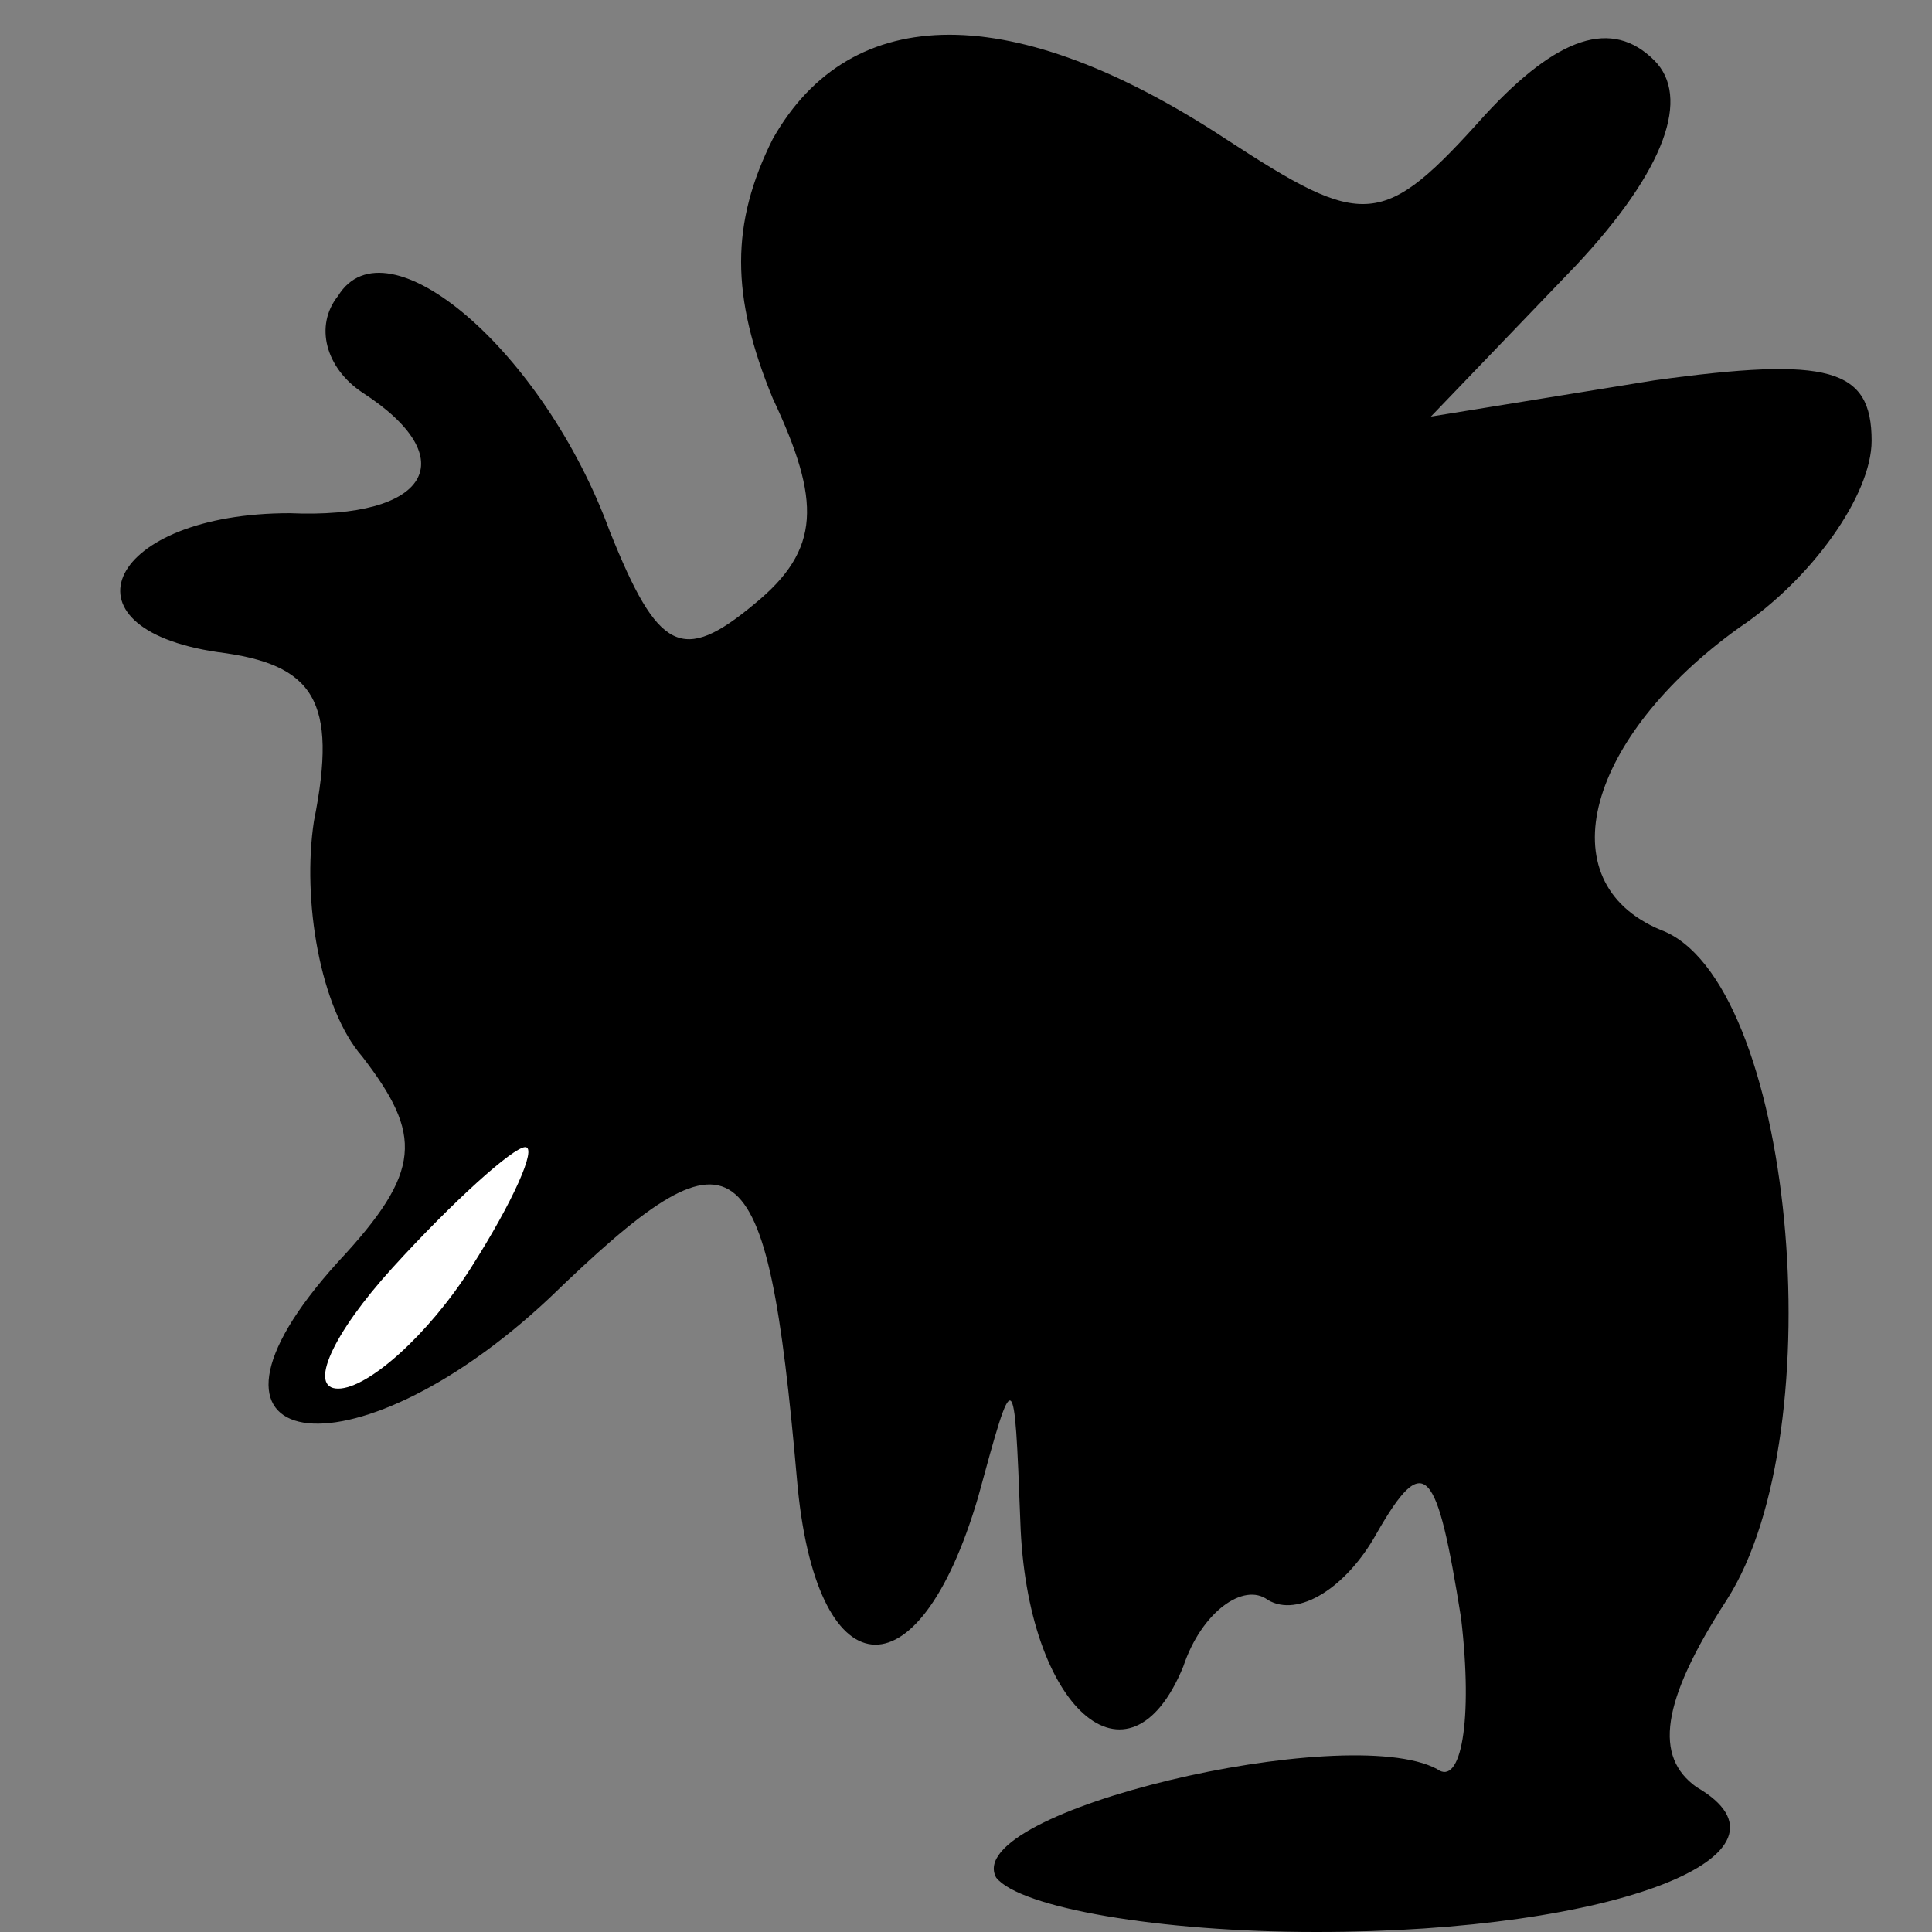 <?xml version="1.0" standalone="no"?>
<!DOCTYPE svg PUBLIC "-//W3C//DTD SVG 20010904//EN"
 "http://www.w3.org/TR/2001/REC-SVG-20010904/DTD/svg10.dtd">
<svg version="1.0" xmlns="http://www.w3.org/2000/svg"
 width="32pt" height="32pt" viewBox="0 0 32 32"
 preserveAspectRatio="xMidYMid meet">
<rect x="0" y="0" width="32" height="32" fill="#808080" stroke="none"/>
<g transform="translate(0,32) scale(0.1,-0.1)"
fill="#000000" stroke="none">
<path fill="#000000" stroke="none" d="M128 297 c-7 -14 -7 -26 0 -43 8 -17 8
-25 -3 -34 -12 -10 -16 -8 -24 12 -11 30 -37 52 -45 39 -4 -5 -2 -12 4 -16 17
-11 11 -21 -12 -20 -30 0 -39 -19 -12 -23 16 -2 20 -8 16 -28 -2 -13 1 -31 8
-39 10 -13 10 -19 -4 -34 -29 -32 2 -37 35 -6 31 30 36 27 41 -30 3 -35 20
-37 30 -3 6 22 6 22 7 -4 1 -31 18 -46 27 -24 3 9 10 14 14 11 5 -3 13 2 18
11 8 14 10 11 14 -14 2 -17 0 -28 -4 -25 -15 8 -79 -7 -73 -18 4 -5 27 -9 53
-9 50 0 82 13 63 24 -7 5 -6 14 5 31 18 28 11 103 -11 111 -19 8 -12 32 13 50
12 8 22 22 22 31 0 12 -7 14 -36 10 l-37 -6 24 25 c15 16 19 28 13 34 -7 7
-16 4 -28 -9 -17 -19 -20 -19 -43 -4 -35 23 -62 23 -75 0z"/>
<path fill="#ffffff" stroke="none" d="M78 110 c-7 -11 -17 -20 -22 -20 -5 0
-1 9 9 20 10 11 20 20 22 20 2 0 -2 -9 -9 -20z"/>
</g>
</svg>

